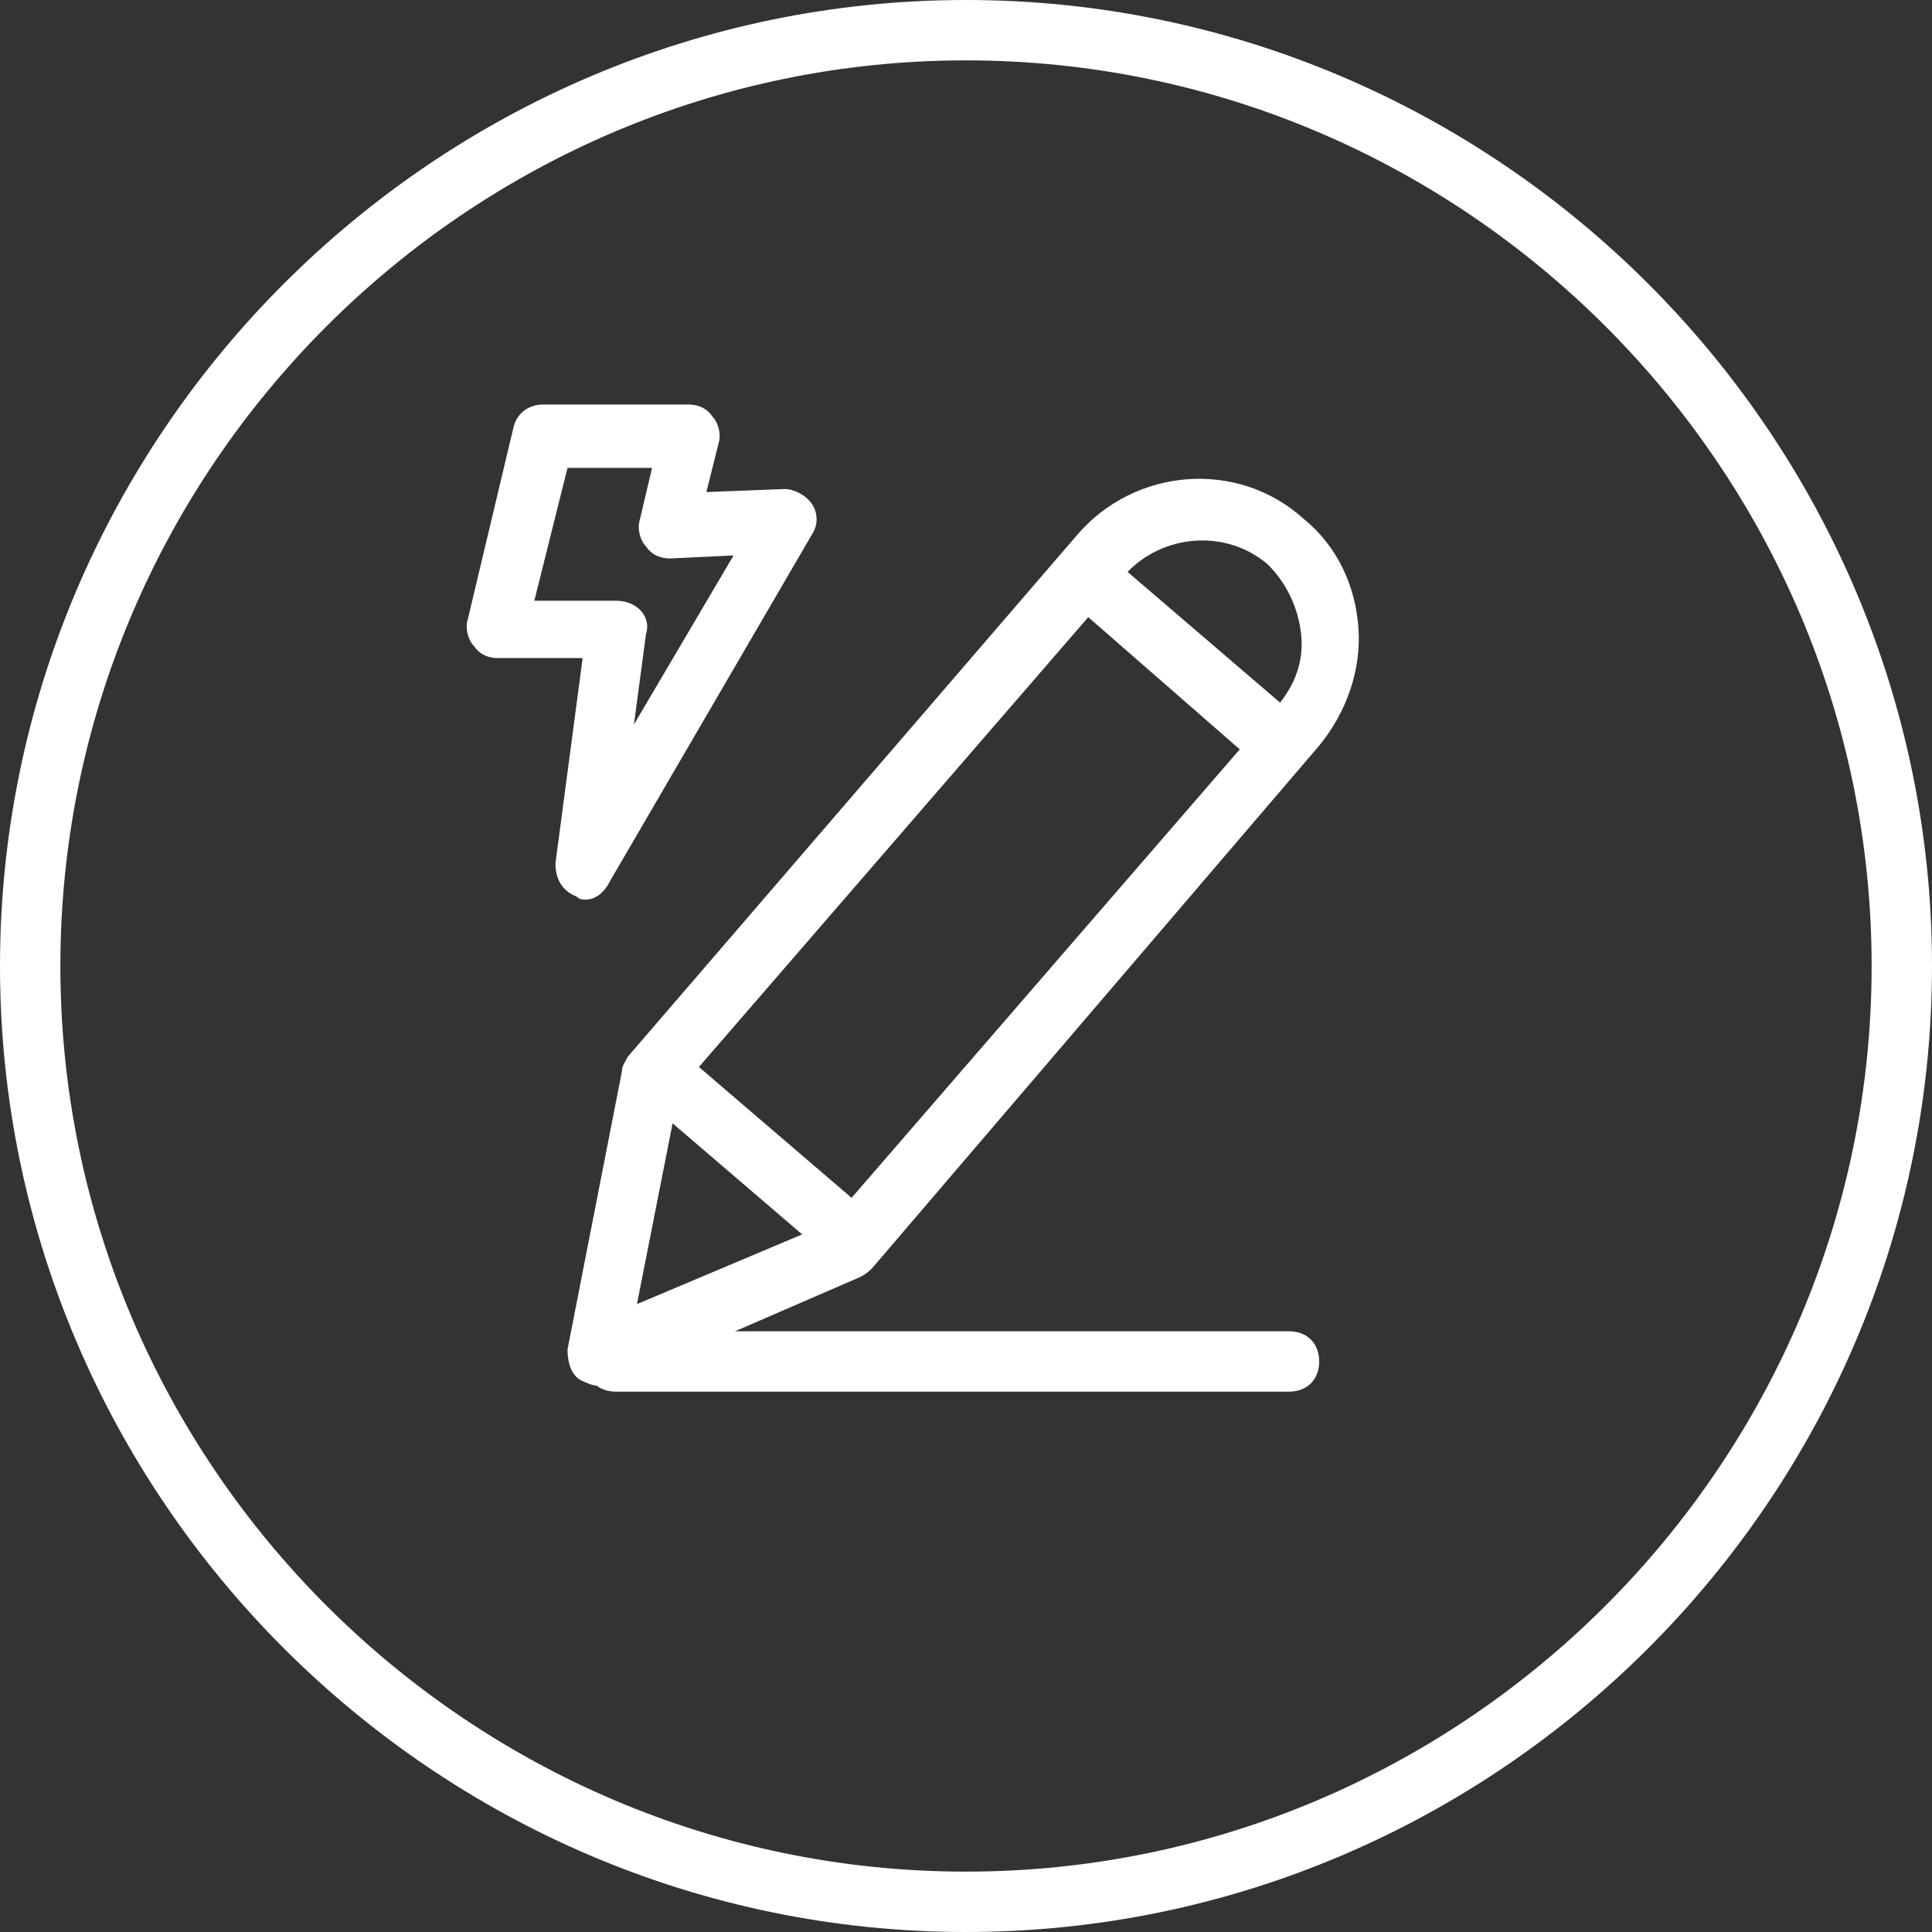 <?xml version="1.0" encoding="iso-8859-1"?>
<!-- Generator: Adobe Illustrator 19.0.0, SVG Export Plug-In . SVG Version: 6.00 Build 0)  -->
<svg version="1.1" id="Layer_1" xmlns="http://www.w3.org/2000/svg" xmlns:xlink="http://www.w3.org/1999/xlink" x="0px" y="0px"
	 viewBox="0 0 64 64" style="enable-background:new 0 0 64 64;" xml:space="preserve">
<rect x="0" y="0" width="64" height="64" fill="#333333" stroke="none"/>
<style type="text/css">
	.st0{fill:#FFFFFF;}
</style>
<g id="XMLID_465_">
	<g id="XMLID_470_">
		<g id="XMLID_350_">
			<path id="XMLID_483_" class="st0" d="M32,64C14.4,64,0,49.6,0,32C0,14.4,14.4,0,32,0c17.6,0,32,14.4,32,32C64,49.6,49.6,64,32,64
				z M32,2C15.5,2,2,15.5,2,32c0,16.5,13.5,30,30,30c16.5,0,30-13.5,30-30C62,15.5,48.5,2,32,2z"/>
		</g>
		<g id="XMLID_342_">
			<g id="XMLID_349_">
				<path id="XMLID_479_" class="st0" d="M19.8,45.9c-0.2,0-0.4-0.1-0.6-0.2c-0.3-0.2-0.4-0.6-0.4-1l1.8-9.2c0-0.2,0.1-0.3,0.2-0.5
					l14.9-17.3c1.9-2.2,5.3-2.5,7.5-0.5c1.1,0.9,1.7,2.2,1.8,3.6c0.1,1.4-0.4,2.8-1.3,3.9L28.9,42c-0.1,0.1-0.2,0.2-0.4,0.3
					l-8.3,3.6C20.1,45.9,20,45.9,19.8,45.9z M22.5,36.1l-1.4,7.1l6.4-2.7l14.8-17.1c0.6-0.7,0.9-1.5,0.8-2.4
					c-0.1-0.9-0.5-1.7-1.1-2.3c-1.4-1.2-3.5-1-4.7,0.3L22.5,36.1z"/>
			</g>
			<g id="XMLID_348_">
				<path id="XMLID_477_" class="st0" d="M28.1,41.8c-0.2,0-0.5-0.1-0.7-0.2l-5.6-4.8c-0.4-0.4-0.5-1-0.1-1.4c0.4-0.4,1-0.5,1.4-0.1
					l5.6,4.8c0.4,0.4,0.5,1,0.1,1.4C28.6,41.7,28.3,41.8,28.1,41.8z"/>
			</g>
			<g id="XMLID_344_">
				<path id="XMLID_475_" class="st0" d="M42.2,25.4c-0.2,0-0.5-0.1-0.7-0.2L36,20.4c-0.4-0.4-0.5-1-0.1-1.4c0.4-0.4,1-0.5,1.4-0.1
					l5.6,4.8c0.4,0.4,0.5,1,0.1,1.4C42.8,25.3,42.5,25.4,42.2,25.4z"/>
			</g>
			<g id="XMLID_343_">
				<path id="XMLID_473_" class="st0" d="M42.7,46.1H20.4c-0.6,0-1-0.4-1-1s0.4-1,1-1h22.3c0.6,0,1,0.4,1,1S43.3,46.1,42.7,46.1z"/>
			</g>
		</g>
	</g>
	<g id="XMLID_341_">
		<path id="XMLID_467_" class="st0" d="M19.4,29.8c-0.1,0-0.2,0-0.3-0.1c-0.5-0.2-0.7-0.6-0.7-1.1l0.9-6.8h-2.8
			c-0.3,0-0.6-0.1-0.8-0.4c-0.2-0.2-0.3-0.6-0.2-0.9l1.5-6.3c0.1-0.5,0.5-0.8,1-0.8h4.8c0.3,0,0.6,0.1,0.8,0.4
			c0.2,0.2,0.3,0.6,0.2,0.9l-0.4,1.6l2.6-0.1c0.3,0,0.7,0.2,0.9,0.5c0.2,0.3,0.2,0.7,0,1l-6.7,11.5C20,29.6,19.7,29.8,19.4,29.8z
			 M17.7,19.9h2.7c0.3,0,0.6,0.1,0.8,0.3c0.2,0.2,0.3,0.5,0.2,0.8L21,24l3.3-5.6l-2.1,0.1c-0.3,0-0.6-0.1-0.8-0.4
			c-0.2-0.2-0.3-0.6-0.2-0.9l0.4-1.7h-2.8L17.7,19.9z"/>
	</g>
</g>
</svg>
